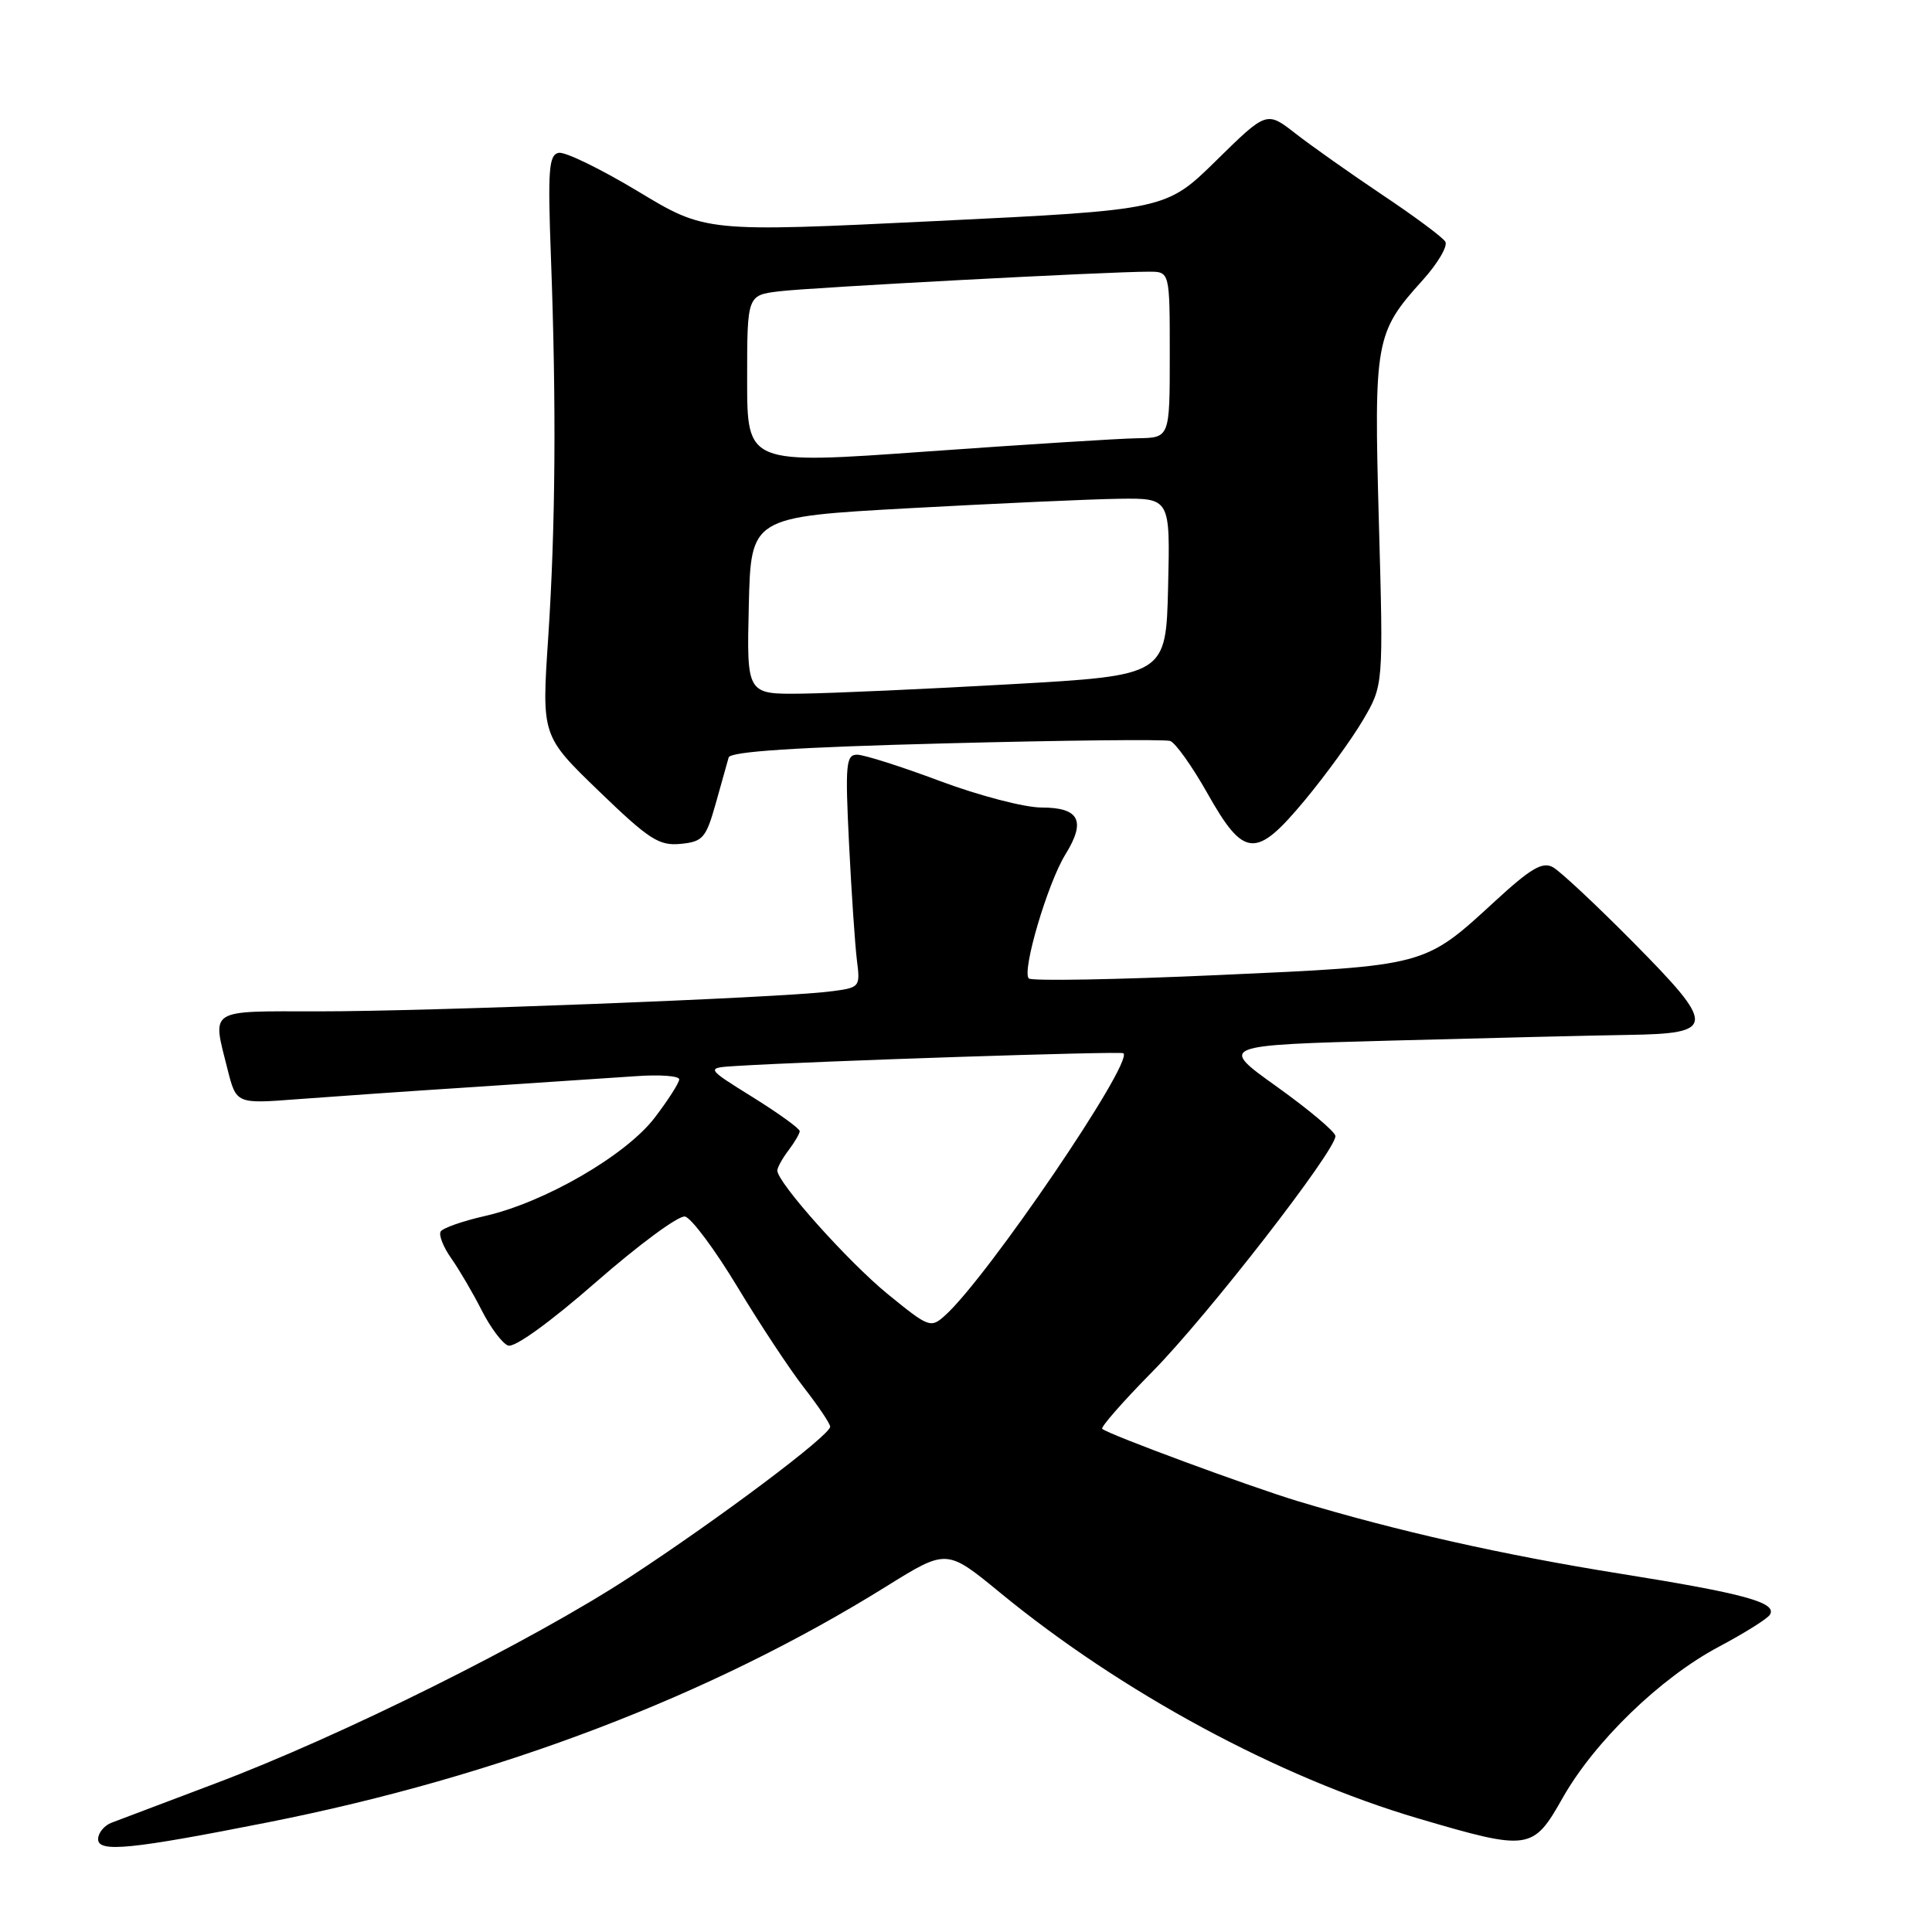 <?xml version="1.0" encoding="UTF-8" standalone="no"?>
<!DOCTYPE svg PUBLIC "-//W3C//DTD SVG 1.1//EN" "http://www.w3.org/Graphics/SVG/1.1/DTD/svg11.dtd" >
<svg xmlns="http://www.w3.org/2000/svg" xmlns:xlink="http://www.w3.org/1999/xlink" version="1.1" viewBox="0 0 256 256">
 <g >
 <path fill="currentColor"
d=" M 35.55 241.46 C 66.12 235.40 94.16 224.70 117.47 210.19 C 125.44 205.23 125.44 205.23 132.47 211.00 C 148.58 224.24 169.35 235.47 187.88 240.94 C 202.61 245.28 203.12 245.21 207.05 238.25 C 211.28 230.77 219.98 222.34 227.74 218.21 C 231.15 216.40 234.20 214.49 234.52 213.96 C 235.52 212.35 231.14 211.15 214.62 208.51 C 199.12 206.03 185.14 202.88 172.00 198.92 C 165.60 196.99 146.92 190.09 146.05 189.33 C 145.81 189.12 148.81 185.69 152.73 181.72 C 159.98 174.37 177.04 152.40 176.95 150.53 C 176.92 149.96 173.43 147.03 169.20 144.00 C 161.50 138.50 161.50 138.50 184.50 137.88 C 197.15 137.54 211.23 137.20 215.78 137.13 C 227.40 136.95 227.44 136.01 216.39 124.84 C 211.50 119.90 206.72 115.43 205.77 114.91 C 204.39 114.14 202.83 115.06 198.10 119.41 C 188.68 128.07 189.08 127.96 161.43 129.20 C 147.98 129.81 136.68 130.01 136.32 129.65 C 135.37 128.70 138.81 117.04 141.17 113.22 C 143.93 108.76 143.03 107.00 137.99 107.00 C 135.75 107.00 129.71 105.42 124.57 103.50 C 119.43 101.57 114.48 100.00 113.57 100.00 C 112.10 100.00 111.98 101.26 112.50 111.75 C 112.82 118.21 113.29 125.16 113.54 127.19 C 114.00 130.87 114.00 130.88 109.75 131.40 C 102.93 132.23 56.71 134.02 42.25 134.01 C 27.41 134.00 28.11 133.56 30.15 141.69 C 31.31 146.27 31.31 146.27 39.40 145.65 C 43.86 145.31 54.47 144.57 63.00 144.02 C 71.53 143.46 81.09 142.82 84.25 142.60 C 87.41 142.37 90.00 142.56 90.00 143.02 C 90.00 143.47 88.54 145.76 86.75 148.10 C 82.93 153.10 72.11 159.36 64.20 161.14 C 61.29 161.80 58.68 162.72 58.39 163.18 C 58.11 163.64 58.74 165.25 59.81 166.76 C 60.87 168.27 62.68 171.36 63.83 173.63 C 64.98 175.90 66.55 178.00 67.32 178.29 C 68.16 178.62 72.87 175.22 78.99 169.87 C 84.63 164.94 89.92 161.03 90.76 161.20 C 91.59 161.36 94.71 165.55 97.70 170.50 C 100.68 175.45 104.67 181.49 106.56 183.91 C 108.45 186.34 110.00 188.65 110.00 189.04 C 110.00 190.19 95.32 201.21 83.47 208.96 C 70.44 217.48 45.21 230.04 28.50 236.33 C 21.90 238.82 15.71 241.16 14.75 241.53 C 13.79 241.91 13.00 242.88 13.00 243.70 C 13.00 245.50 17.36 245.06 35.55 241.46 Z  M 94.83 106.50 C 95.61 103.75 96.38 100.99 96.55 100.37 C 96.76 99.58 105.50 99.01 125.31 98.50 C 140.97 98.09 154.35 97.95 155.05 98.18 C 155.74 98.41 157.95 101.51 159.95 105.05 C 164.84 113.73 166.39 113.85 172.88 106.05 C 175.65 102.72 179.13 97.92 180.61 95.40 C 183.31 90.80 183.31 90.80 182.71 69.23 C 182.04 45.13 182.23 44.07 188.49 37.15 C 190.51 34.91 191.87 32.60 191.51 32.02 C 191.16 31.44 187.41 28.65 183.18 25.83 C 178.96 23.00 173.78 19.34 171.67 17.70 C 167.84 14.71 167.84 14.71 161.17 21.26 C 154.50 27.81 154.50 27.81 124.00 29.29 C 93.50 30.77 93.50 30.77 84.53 25.35 C 79.59 22.38 74.87 20.08 74.03 20.25 C 72.72 20.51 72.57 22.48 73.00 34.03 C 73.73 53.70 73.61 69.78 72.64 84.50 C 71.77 97.50 71.77 97.50 79.35 104.82 C 86.01 111.25 87.32 112.09 90.17 111.82 C 93.13 111.53 93.54 111.06 94.83 106.50 Z  M 117.66 171.50 C 112.42 167.23 103.00 156.70 103.00 155.10 C 103.00 154.71 103.66 153.51 104.47 152.44 C 105.28 151.37 105.95 150.23 105.97 149.89 C 105.99 149.56 103.19 147.53 99.75 145.39 C 93.50 141.50 93.50 141.50 97.50 141.25 C 107.95 140.60 148.54 139.26 148.86 139.56 C 150.20 140.79 130.85 169.24 125.25 174.28 C 123.33 176.02 123.10 175.93 117.66 171.50 Z  M 99.22 80.25 C 99.50 68.50 99.50 68.50 120.50 67.34 C 132.05 66.71 144.55 66.14 148.28 66.09 C 155.06 66.00 155.06 66.00 154.78 77.75 C 154.50 89.50 154.50 89.50 134.00 90.66 C 122.72 91.30 110.22 91.86 106.22 91.91 C 98.94 92.00 98.94 92.00 99.22 80.25 Z  M 99.00 50.33 C 99.00 39.12 99.00 39.12 103.25 38.60 C 107.43 38.09 146.88 35.99 152.25 36.00 C 155.00 36.00 155.00 36.00 155.00 47.00 C 155.00 58.00 155.00 58.00 150.75 58.07 C 148.41 58.10 135.81 58.90 122.75 59.83 C 99.00 61.53 99.00 61.53 99.00 50.33 Z "/>
</g>
</svg>